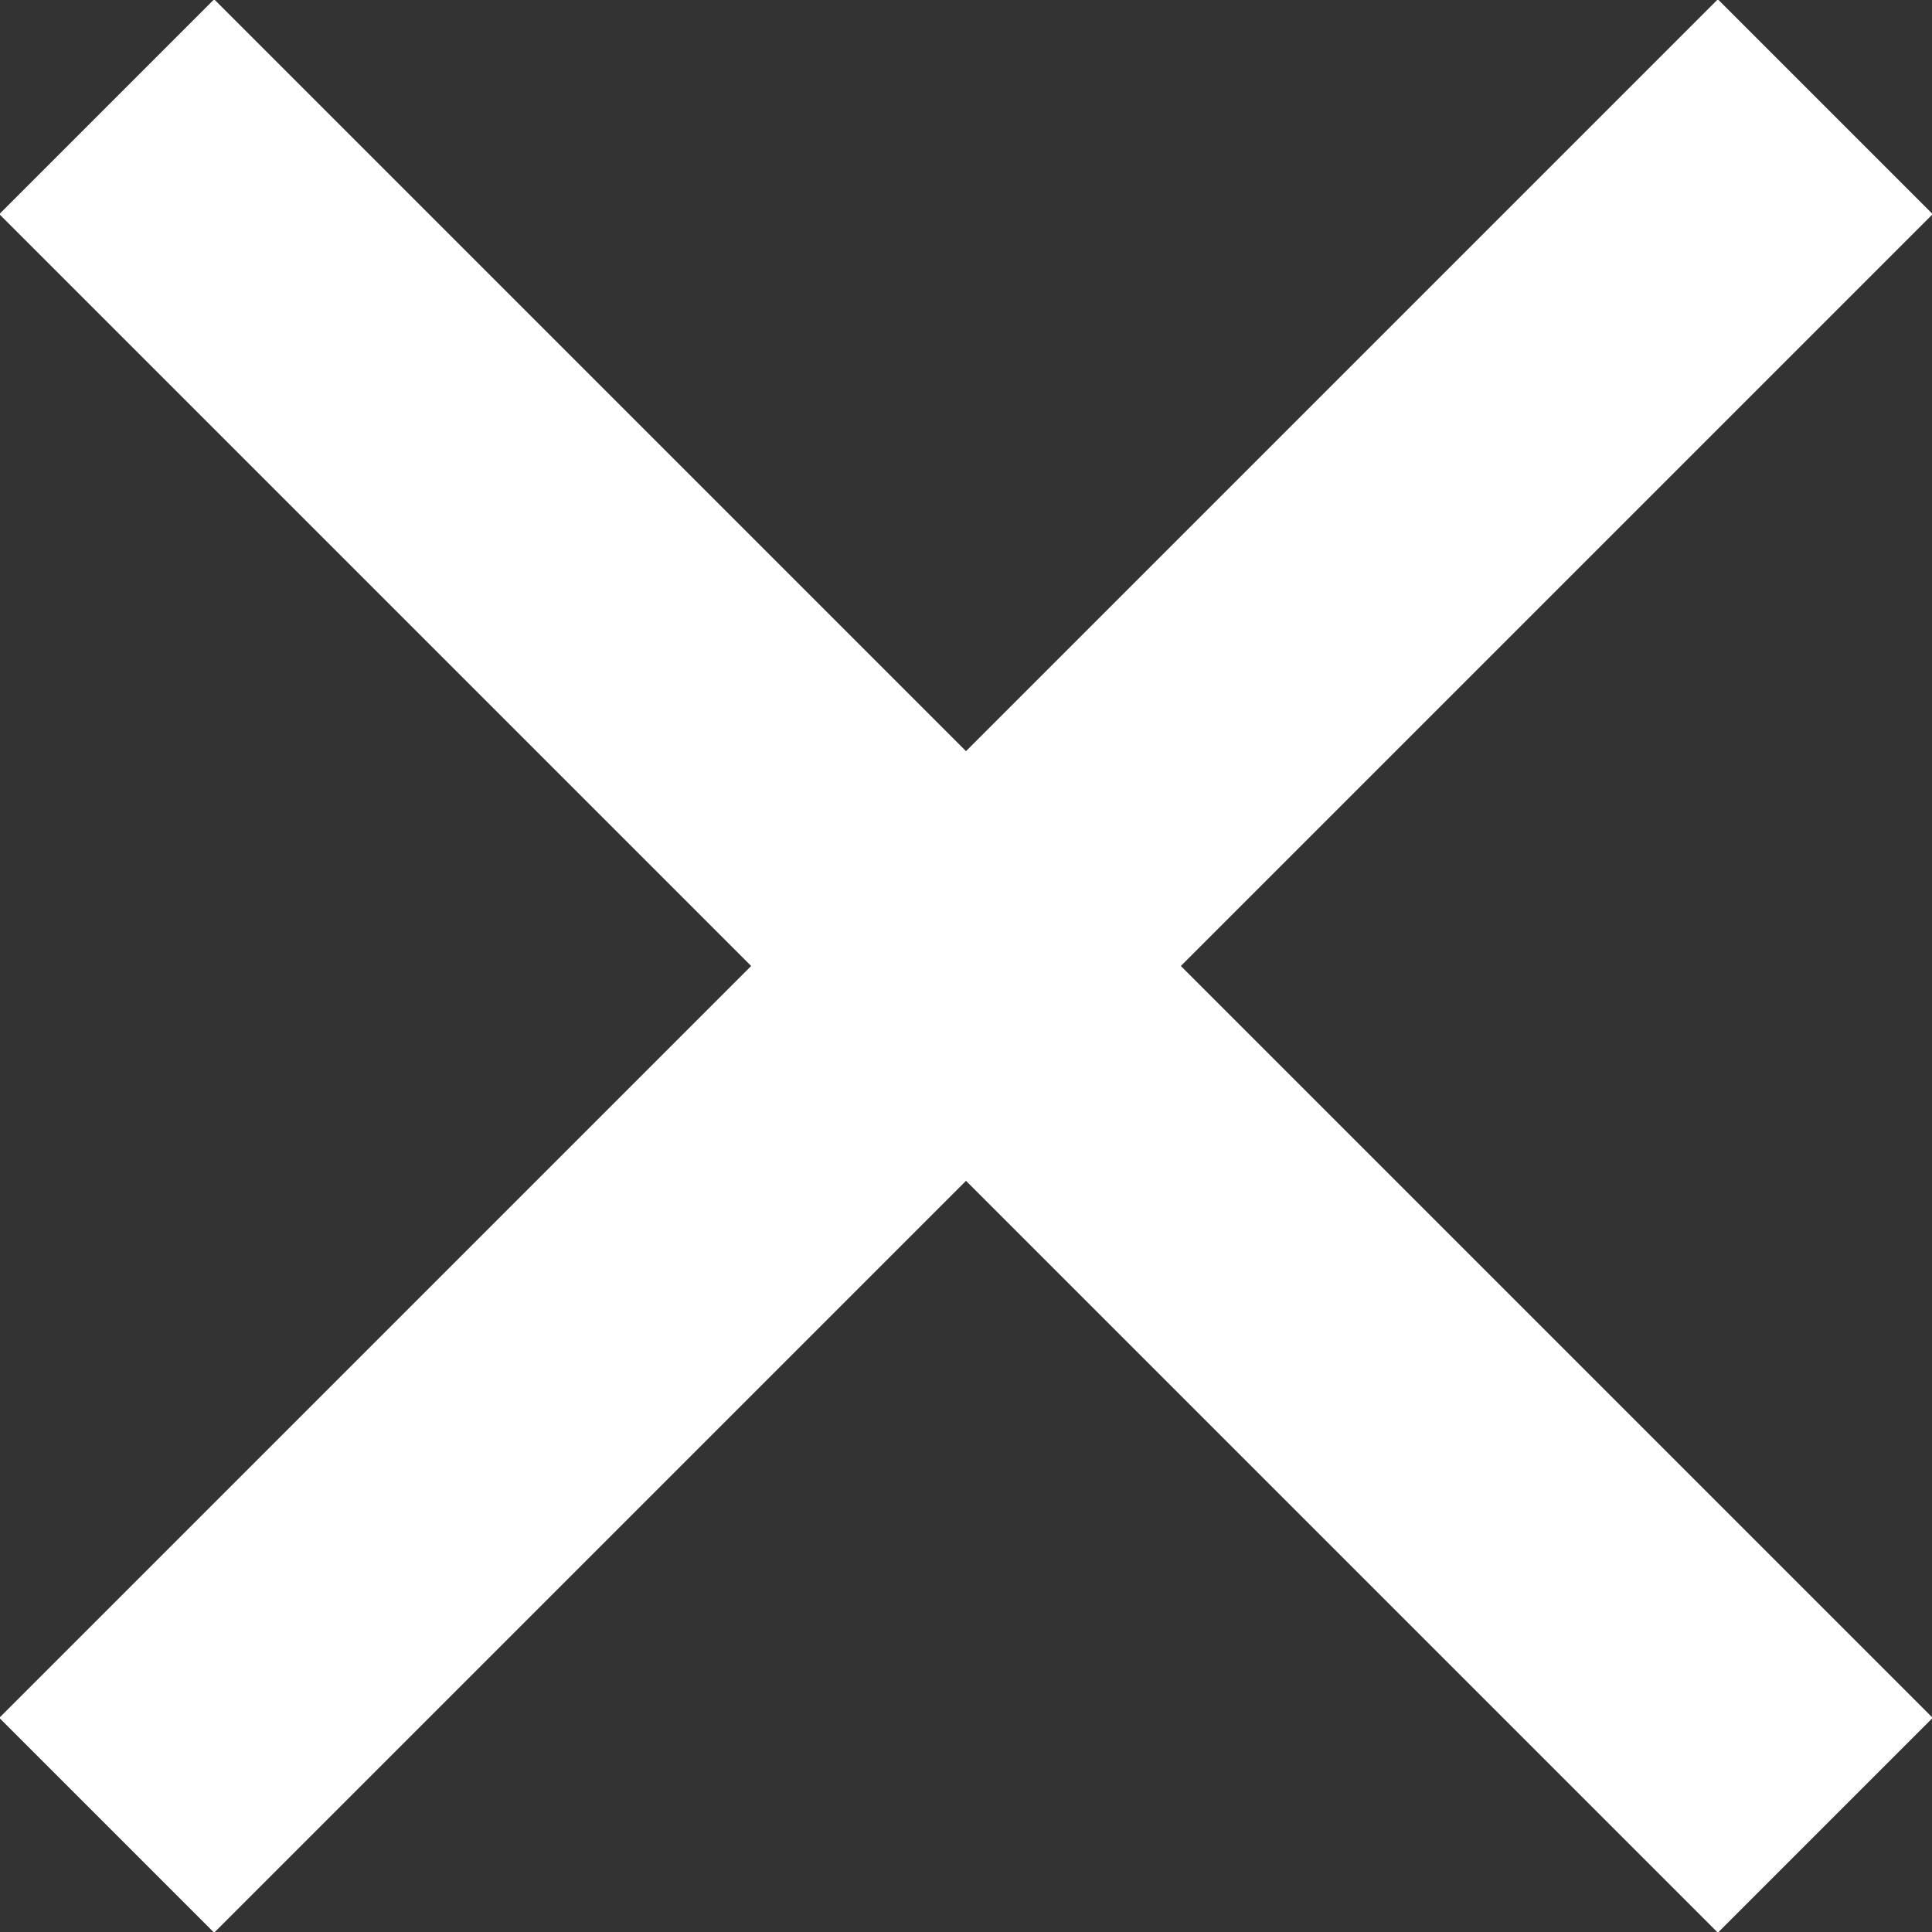 <svg xmlns="http://www.w3.org/2000/svg" xmlns:xlink="http://www.w3.org/1999/xlink" preserveAspectRatio="xMidYMid" width="25" height="25" viewBox="0 0 25 25">
  <rect x="0" y="0" width="25" height="25" fill="#333333" stroke="none"/>
  <defs>
    <style>
      .cls-1 {
        fill: #fff;
        fill-rule: evenodd;
      }
    </style>
  </defs>
  <path d="M25.009,22.229 L22.229,25.009 L12.500,15.280 L2.771,25.009 L-0.009,22.229 L9.720,12.500 L-0.009,2.771 L2.771,-0.009 L12.500,9.720 L22.229,-0.009 L25.009,2.771 L15.280,12.500 L25.009,22.229 Z" class="cls-1"/>
</svg>

